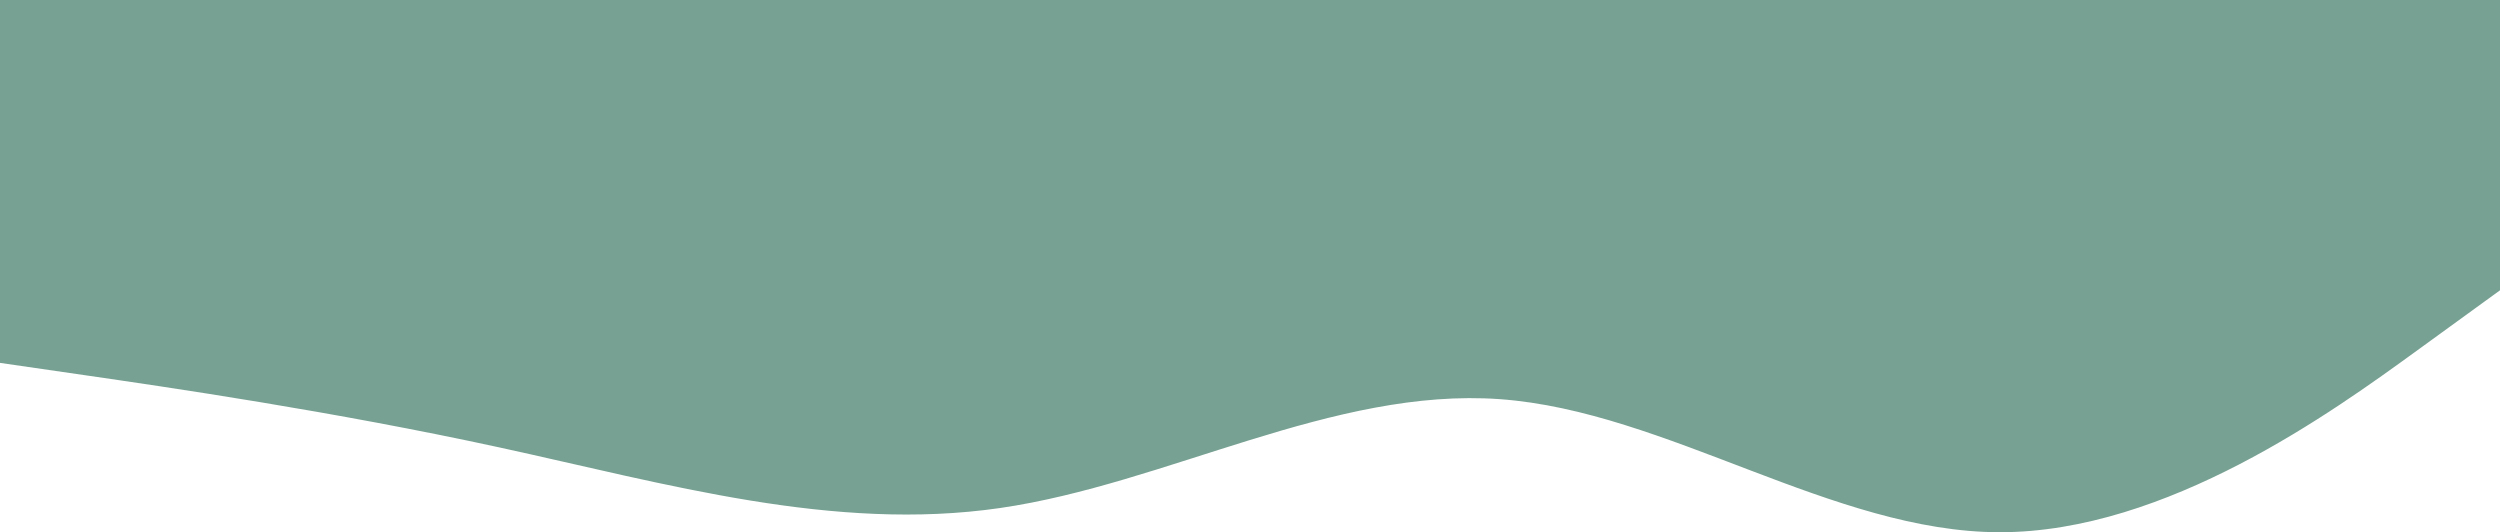 <svg width="1024" height="218" viewBox="0 0 1024 218" fill="none" xmlns="http://www.w3.org/2000/svg">
<path fill-rule="evenodd" clip-rule="evenodd" d="M1024 118.909L989.867 143.682C955.733 168.455 887.467 218 819.2 218C750.933 218 682.667 168.455 614.4 163.5C546.133 158.545 477.867 198.182 409.6 208.091C341.333 218 273.067 198.182 204.8 183.318C136.533 168.455 68.267 158.545 34.133 153.591L0 148.636V-4.52995e-06H34.133C68.267 -4.52995e-06 136.533 -4.52995e-06 204.8 -4.52995e-06C273.067 -4.52995e-06 341.333 -4.52995e-06 409.6 -4.52995e-06C477.867 -4.52995e-06 546.133 -4.52995e-06 614.4 -4.52995e-06C682.667 -4.52995e-06 750.933 -4.52995e-06 819.2 -4.52995e-06C887.467 -4.52995e-06 955.733 -4.52995e-06 989.867 -4.52995e-06H1024V118.909Z" fill="#558A78" fill-opacity="0.8"/>
</svg>
